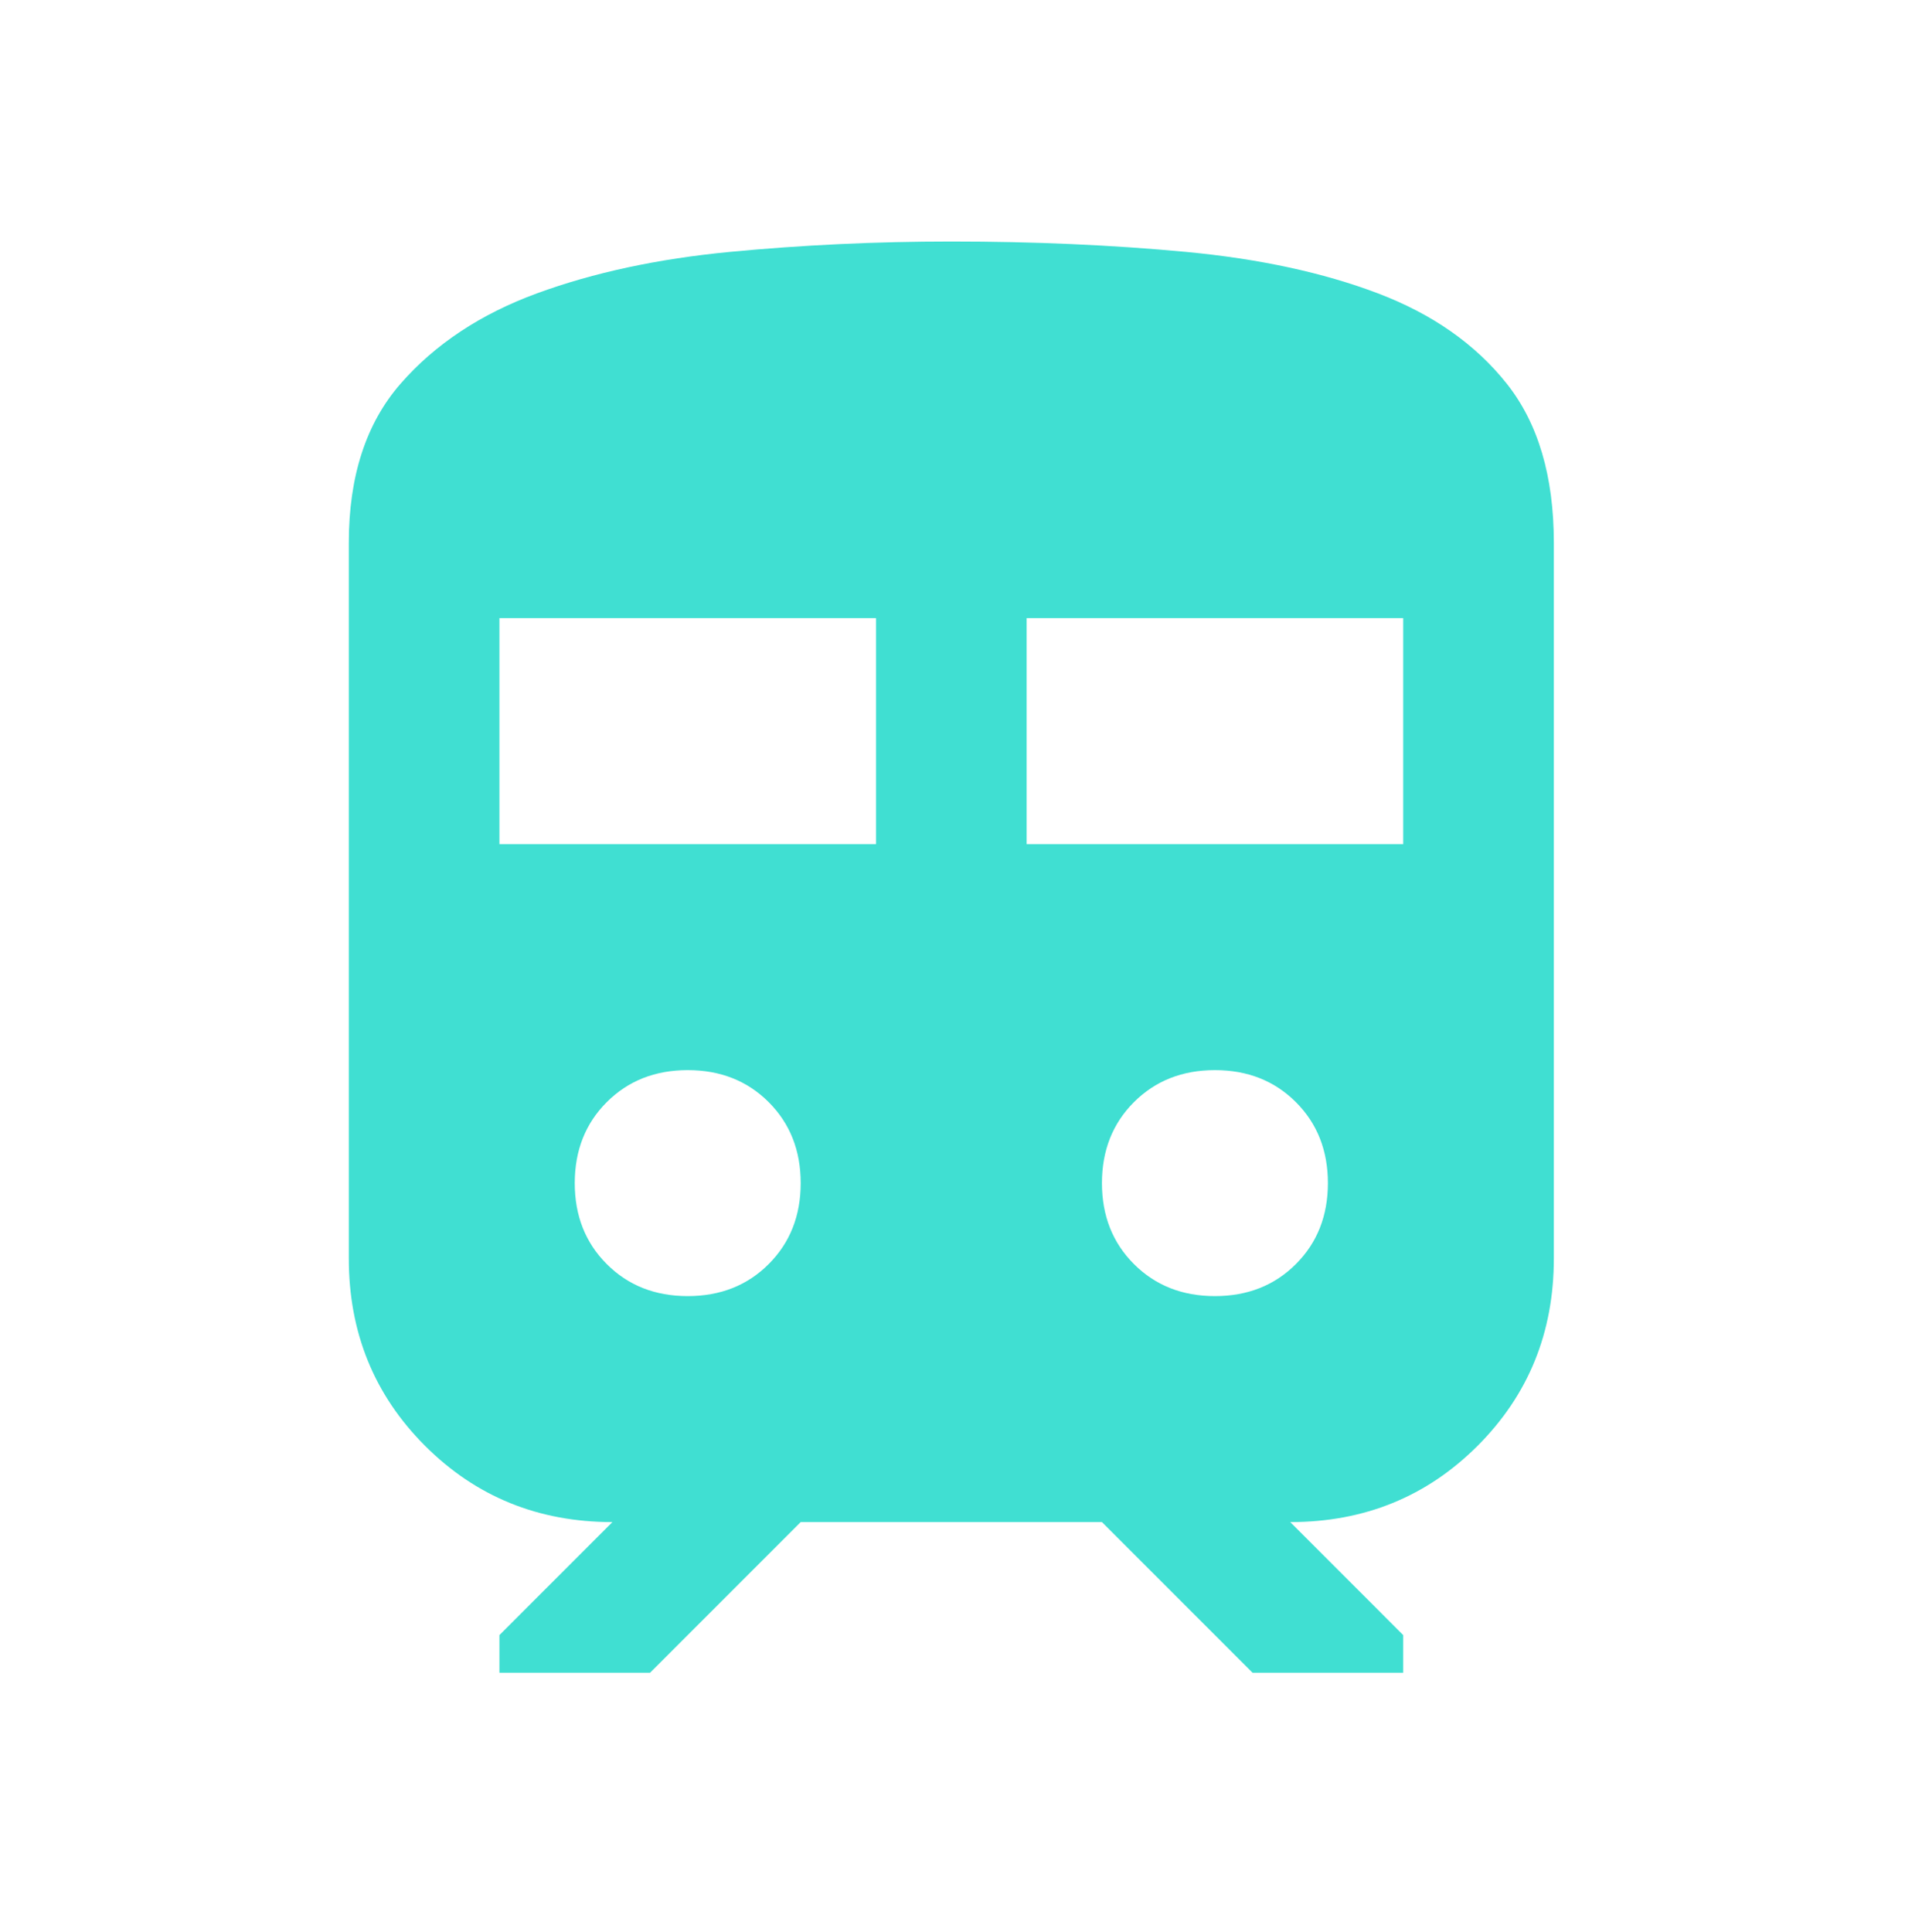 <svg xmlns="http://www.w3.org/2000/svg" width="71" height="72" viewBox="0 0 71 72" fill="none">
  <path d="M13 46.895V20.228C13 17.748 13.643 15.772 14.93 14.298C16.216 12.825 17.912 11.702 20.017 10.93C22.123 10.158 24.52 9.643 27.21 9.386C29.901 9.129 32.649 9 35.456 9C38.544 9 41.456 9.129 44.193 9.386C46.93 9.643 49.316 10.158 51.351 10.93C53.386 11.702 54.988 12.825 56.158 14.298C57.328 15.772 57.912 17.748 57.912 20.228V46.895C57.912 49.655 56.965 51.983 55.07 53.877C53.175 55.772 50.848 56.719 48.088 56.719L52.298 60.93V62.333H46.684L41.07 56.719H29.842L24.228 62.333H18.614V60.93L22.825 56.719C20.064 56.719 17.737 55.772 15.842 53.877C13.947 51.983 13 49.655 13 46.895ZM18.614 31.456H32.649V23.035H18.614V31.456ZM38.263 31.456H52.298V23.035H38.263V31.456ZM25.632 48.298C26.848 48.298 27.854 47.901 28.649 47.105C29.444 46.31 29.842 45.304 29.842 44.088C29.842 42.871 29.444 41.865 28.649 41.07C27.854 40.275 26.848 39.877 25.632 39.877C24.415 39.877 23.409 40.275 22.614 41.07C21.819 41.865 21.421 42.871 21.421 44.088C21.421 45.304 21.819 46.31 22.614 47.105C23.409 47.901 24.415 48.298 25.632 48.298ZM45.281 48.298C46.497 48.298 47.503 47.901 48.298 47.105C49.094 46.31 49.491 45.304 49.491 44.088C49.491 42.871 49.094 41.865 48.298 41.07C47.503 40.275 46.497 39.877 45.281 39.877C44.064 39.877 43.059 40.275 42.263 41.07C41.468 41.865 41.07 42.871 41.07 44.088C41.07 45.304 41.468 46.31 42.263 47.105C43.059 47.901 44.064 48.298 45.281 48.298Z" fill="#00D4C3" fill-opacity="0.75"/>
</svg>